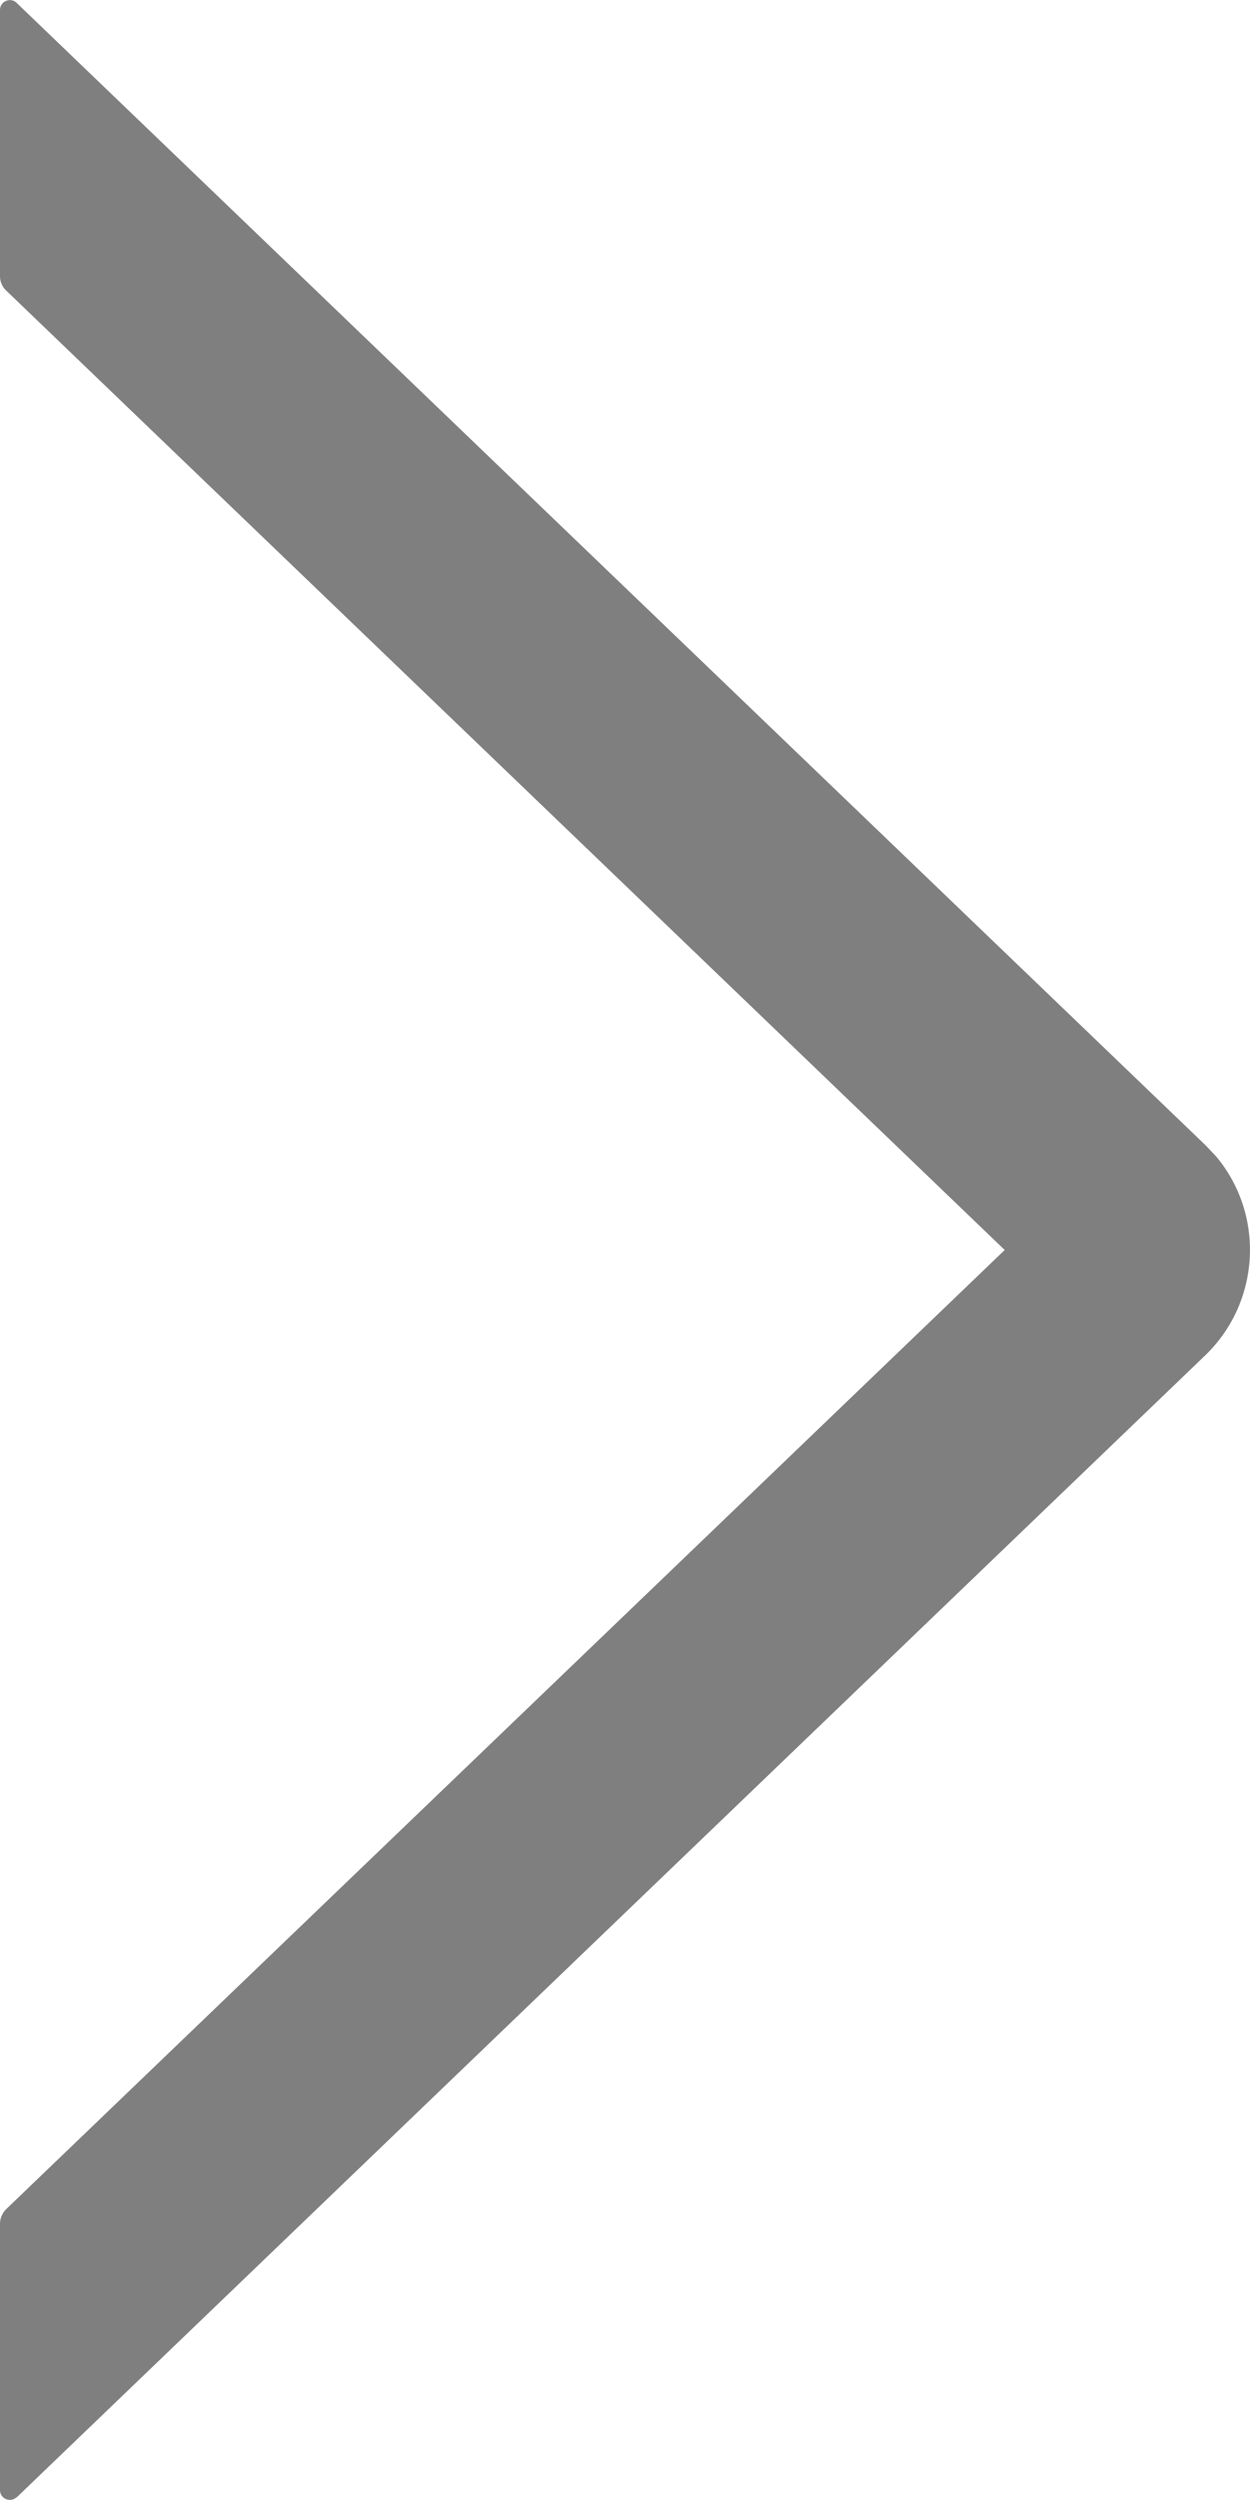 <?xml version="1.0" encoding="UTF-8"?>
<svg width="4px" height="8px" viewBox="0 0 4 8" version="1.1" xmlns="http://www.w3.org/2000/svg" xmlns:xlink="http://www.w3.org/1999/xlink">
    <title>arrow-right</title>
    <g id="页面-1" stroke="none" stroke-width="1" fill="none" fill-rule="evenodd">
        <g id="页面呈现" transform="translate(-114, -28)" fill="#7F7F7F" fill-rule="nonzero">
            <g id="arrow-right" transform="translate(114, 28)">
                <path d="M0.053,7.992 L3.859,4.335 C4.033,4.165 4.048,3.888 3.892,3.701 L3.859,3.666 L0.053,0.009 C0.044,0 0.031,-0.002 0.019,0.003 C0.008,0.007 0,0.019 0,0.031 L0,0.884 C0,0.901 0.007,0.918 0.02,0.93 L3.215,4 L0.019,7.07 C0.007,7.082 0,7.099 0,7.116 L0,7.969 C4.75057251e-05,7.981 0.008,7.993 0.019,7.997 C0.03,8.002 0.044,8 0.053,7.991 L0.053,7.992 Z" id="路径"></path>
            </g>
        </g>
    </g>
</svg>